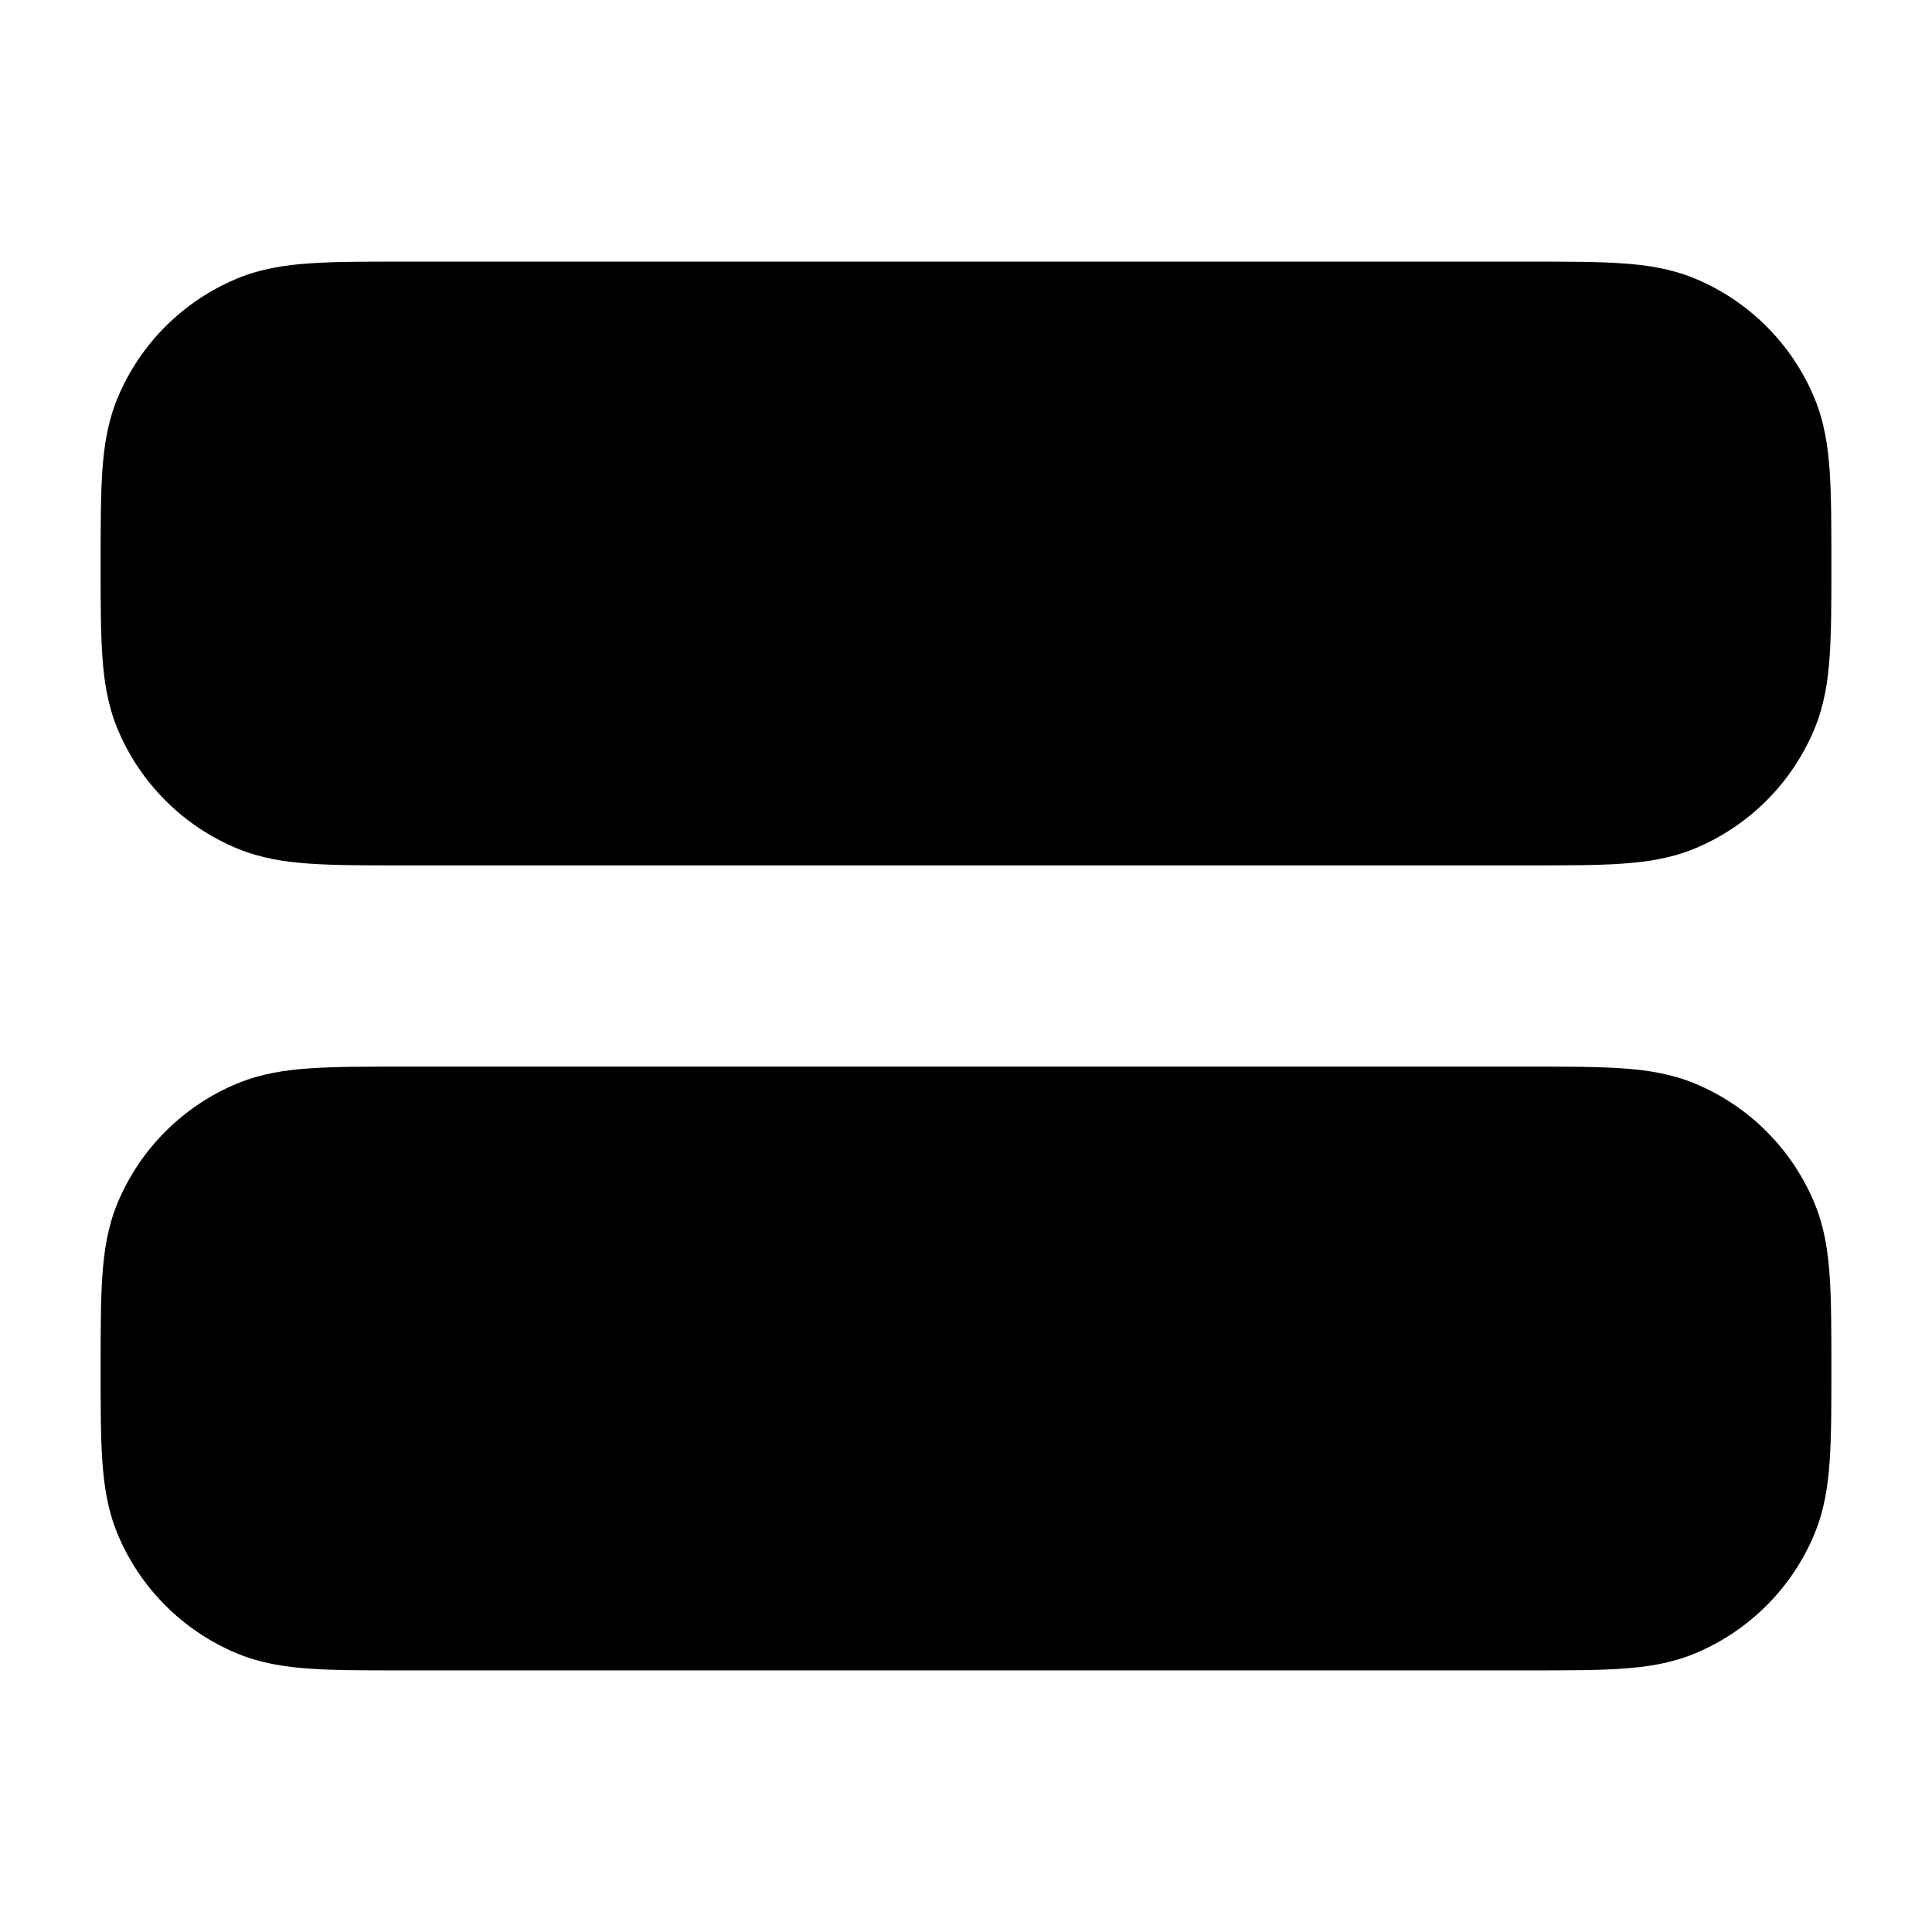 <svg width="24" height="24" viewBox="0 0 24 24" xmlns="http://www.w3.org/2000/svg">
    <path class="pr-icon-bulk-secondary" d="M19.025 13.25C19.47 13.25 19.841 13.25 20.145 13.271C20.462 13.292 20.762 13.339 21.052 13.459C21.726 13.738 22.262 14.274 22.541 14.948C22.661 15.238 22.708 15.537 22.729 15.855C22.75 16.159 22.75 16.581 22.75 17.025C22.75 17.47 22.75 17.841 22.729 18.145C22.708 18.462 22.661 18.762 22.541 19.052C22.262 19.726 21.726 20.262 21.052 20.541C20.762 20.661 20.462 20.708 20.145 20.729C19.841 20.75 19.47 20.75 19.025 20.75H4.975C4.53 20.75 4.159 20.75 3.855 20.729C3.538 20.708 3.238 20.661 2.948 20.541C2.274 20.262 1.738 19.726 1.459 19.052C1.339 18.762 1.292 18.462 1.271 18.145C1.25 17.841 1.25 17.47 1.25 17.025V17.025C1.25 16.581 1.25 16.159 1.271 15.855C1.292 15.537 1.339 15.238 1.459 14.948C1.738 14.274 2.274 13.738 2.948 13.459C3.238 13.339 3.538 13.292 3.855 13.271C4.159 13.25 4.53 13.25 4.975 13.25H4.975H19.025Z" />
    <path class="pr-icon-bulk-primary" fill-rule="evenodd" clip-rule="evenodd" d="M5 17C5 16.448 5.448 16 6 16H6.01C6.562 16 7.01 16.448 7.01 17C7.01 17.552 6.562 18 6.01 18H6C5.448 18 5 17.552 5 17Z" />
    <path class="pr-icon-bulk-primary" fill-rule="evenodd" clip-rule="evenodd" d="M9 17C9 16.448 9.448 16 10 16H10.01C10.562 16 11.01 16.448 11.01 17C11.01 17.552 10.562 18 10.01 18H10C9.448 18 9 17.552 9 17Z" />
    <path class="pr-icon-bulk-secondary" d="M19.025 3.25C19.47 3.25 19.841 3.25 20.145 3.271C20.462 3.292 20.762 3.339 21.052 3.459C21.726 3.738 22.262 4.274 22.541 4.948C22.661 5.238 22.708 5.538 22.729 5.855C22.75 6.159 22.75 6.581 22.75 7.025C22.75 7.47 22.75 7.841 22.729 8.145C22.708 8.462 22.661 8.762 22.541 9.052C22.262 9.726 21.726 10.262 21.052 10.541C20.762 10.661 20.462 10.708 20.145 10.729C19.841 10.75 19.47 10.75 19.025 10.75H4.975C4.53 10.75 4.159 10.75 3.855 10.729C3.538 10.708 3.238 10.661 2.948 10.541C2.274 10.262 1.738 9.726 1.459 9.052C1.339 8.762 1.292 8.462 1.271 8.145C1.25 7.841 1.25 7.47 1.25 7.025V7.025C1.25 6.581 1.25 6.159 1.271 5.855C1.292 5.538 1.339 5.238 1.459 4.948C1.738 4.274 2.274 3.738 2.948 3.459C3.238 3.339 3.538 3.292 3.855 3.271C4.159 3.25 4.53 3.25 4.975 3.25H4.975H19.025Z" />
    <path class="pr-icon-bulk-primary" fill-rule="evenodd" clip-rule="evenodd" d="M5 7C5 6.448 5.448 6 6 6H6.01C6.562 6 7.01 6.448 7.01 7C7.01 7.552 6.562 8 6.01 8H6C5.448 8 5 7.552 5 7Z" />
    <path class="pr-icon-bulk-primary" fill-rule="evenodd" clip-rule="evenodd" d="M9 7C9 6.448 9.448 6 10 6H10.01C10.562 6 11.01 6.448 11.01 7C11.01 7.552 10.562 8 10.01 8H10C9.448 8 9 7.552 9 7Z" />
</svg>
